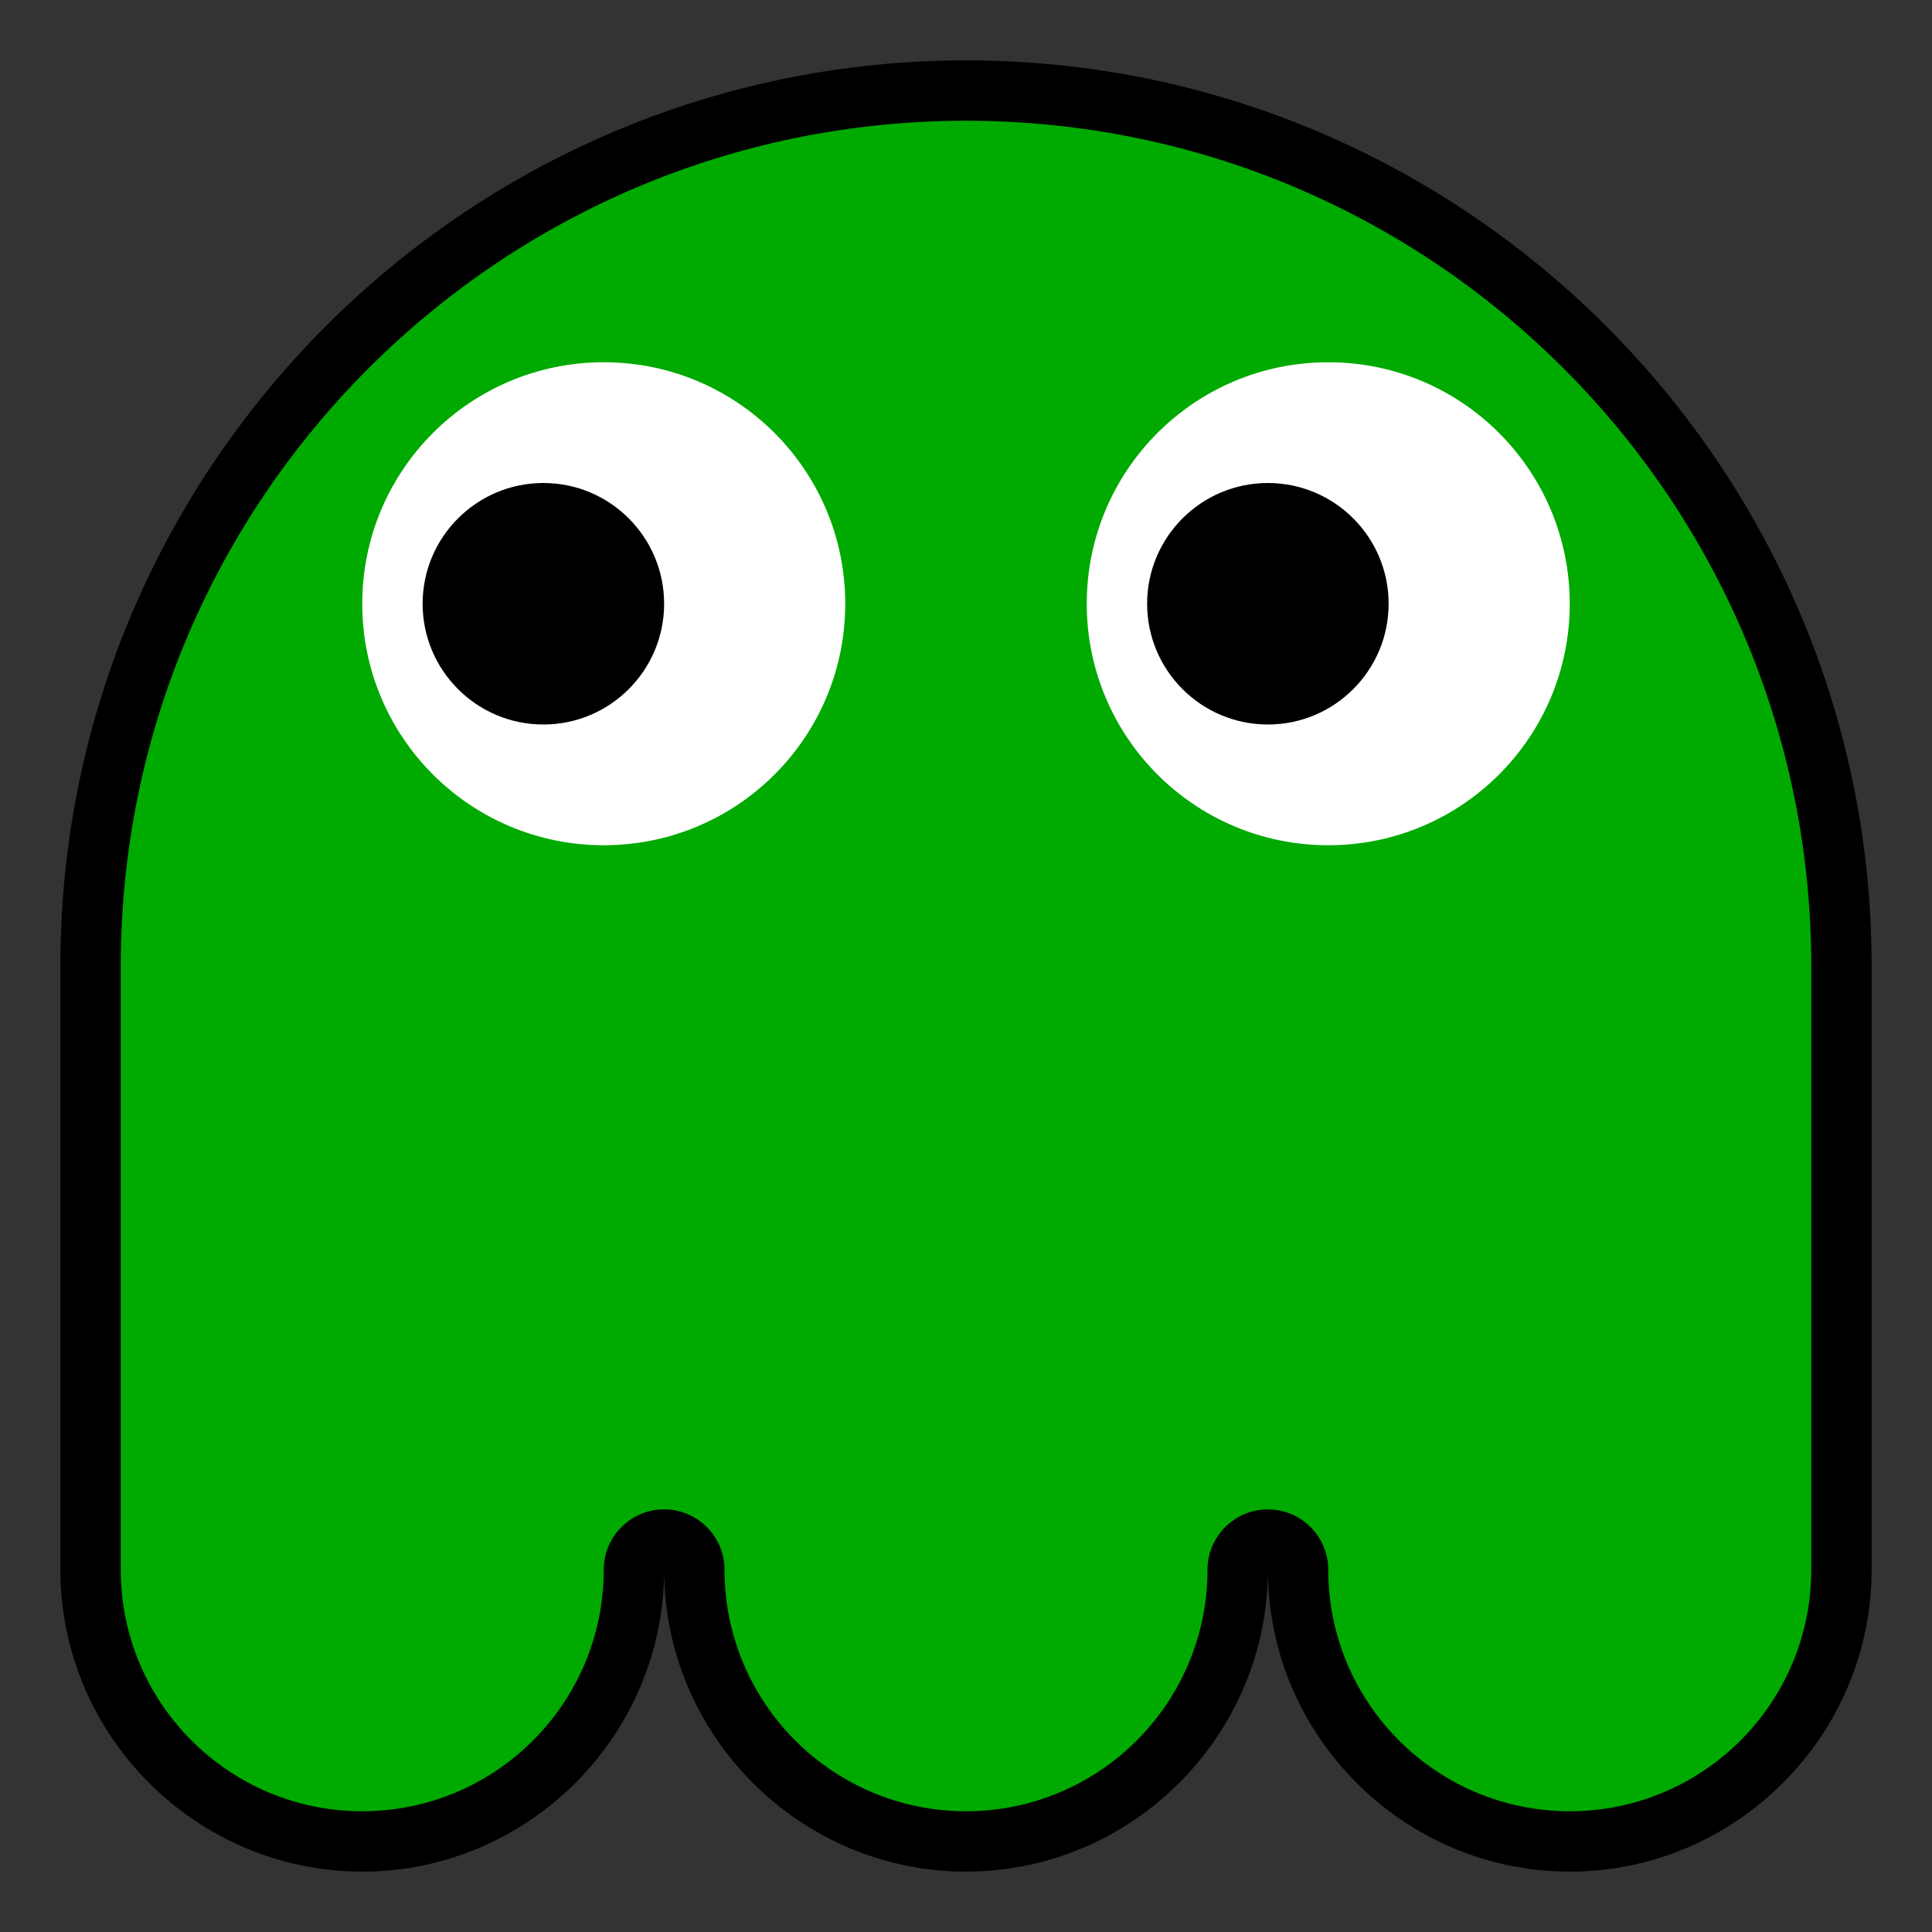 <?xml version="1.0" encoding="UTF-8" standalone="no"?>
<!-- Created with Inkscape (http://www.inkscape.org/) -->

<svg
   xmlns:dc="http://purl.org/dc/elements/1.1/"
   xmlns:cc="http://creativecommons.org/ns#"
   xmlns:rdf="http://www.w3.org/1999/02/22-rdf-syntax-ns#"
   xmlns:svg="http://www.w3.org/2000/svg"
   xmlns="http://www.w3.org/2000/svg"
   xmlns:sodipodi="http://sodipodi.sourceforge.net/DTD/sodipodi-0.dtd"
   xmlns:inkscape="http://www.inkscape.org/namespaces/inkscape"
   width="32px"
   height="32px"
   id="svg3505"
   sodipodi:version="0.32"
   inkscape:version="0.47 r22583"
   sodipodi:docname="02.svg"
   inkscape:output_extension="org.inkscape.output.svg.inkscape"
   version="1.1"
   inkscape:export-filename="/home/andreas/Dokumente/Projekte/McMinos/svg/ghosts/alpha/02.png"
   inkscape:export-xdpi="90"
   inkscape:export-ydpi="90">
  <rect width="100%" height="100%" fill="#333333" stroke="none"/>
  <defs
     id="defs3507">
    <inkscape:perspective
       sodipodi:type="inkscape:persp3d"
       inkscape:vp_x="0 : 16 : 1"
       inkscape:vp_y="0 : 1000 : 0"
       inkscape:vp_z="32 : 16 : 1"
       inkscape:persp3d-origin="16 : 10.666667 : 1"
       id="perspective3208" />
    <inkscape:perspective
       id="perspective3103"
       inkscape:persp3d-origin="0.5 : 0.33333333 : 1"
       inkscape:vp_z="1 : 0.5 : 1"
       inkscape:vp_y="0 : 1000 : 0"
       inkscape:vp_x="0 : 0.5 : 1"
       sodipodi:type="inkscape:persp3d" />
  </defs>
  <sodipodi:namedview
     id="base"
     pagecolor="#ffffff"
     bordercolor="#666666"
     borderopacity="1.0"
     inkscape:pageopacity="0.0"
     inkscape:pageshadow="2"
     inkscape:zoom="11.775311"
     inkscape:cx="16"
     inkscape:cy="16"
     inkscape:current-layer="layer1"
     showgrid="true"
     inkscape:grid-bbox="true"
     inkscape:document-units="px"
     objecttolerance="4"
     gridtolerance="4"
     guidetolerance="4"
     inkscape:window-width="1600"
     inkscape:window-height="840"
     inkscape:window-x="0"
     inkscape:window-y="0"
     inkscape:object-paths="true"
     inkscape:object-nodes="true"
     inkscape:snap-bbox="true"
     inkscape:snap-guide="true"
     showguides="true"
     inkscape:guide-bbox="true"
     inkscape:window-maximized="1">
    <inkscape:grid
       type="xygrid"
       id="grid3515"
       units="px"
       visible="true"
       enabled="true"
       spacingx="1px"
       spacingy="1px" />
  </sodipodi:namedview>
  <g
     id="layer1"
     inkscape:label="Layer 1"
     inkscape:groupmode="layer">
    <path
       style="font-size:medium;font-style:normal;font-variant:normal;font-weight:normal;font-stretch:normal;text-indent:0;text-align:start;text-decoration:none;line-height:normal;letter-spacing:normal;word-spacing:normal;text-transform:none;direction:ltr;block-progression:tb;writing-mode:lr-tb;text-anchor:start;color:#000000;fill:#000000;fill-opacity:1;fill-rule:nonzero;stroke:none;stroke-width:2;marker:none;visibility:visible;display:inline;overflow:visible;enable-background:accumulate;font-family:Bitstream Vera Sans;-inkscape-font-specification:Bitstream Vera Sans"
       d="M 16,1 C 7.731,1 1,7.731 1,16 l 0,10 c 0,2.749 2.251,5 5,5 2.749,0 5,-2.251 5,-5 0,2.749 2.251,5 5,5 2.749,0 5,-2.251 5,-5 0,2.749 2.251,5 5,5 2.749,0 5,-2.251 5,-5 L 31,16 C 31,7.731 24.269,1 16,1 z m 0,2 c 7.187,0 13,5.813 13,13 l 0,10 c 0,1.667 -1.333,3 -3,3 -1.667,0 -3,-1.333 -3,-3 0,-1.093 -0.907,-2 -2,-2 -1.093,0 -2,0.907 -2,2 0,1.667 -1.333,3 -3,3 -1.667,0 -3,-1.333 -3,-3 0,-1.093 -0.907,-2 -2,-2 -1.093,0 -2,0.907 -2,2 0,1.667 -1.333,3 -3,3 C 4.333,29 3,27.667 3,26 L 3,16 C 3,8.813 8.813,3 16,3 z"
       id="path3265"
       sodipodi:nodetypes="cccsssssccccccsssssssssccc" />
    <path
       style="fill:#00aa00;fill-opacity:1;fill-rule:nonzero;stroke:none"
       d="M 16,2 C 8.272,2 2,8.272 2,16 l 0,10 c 0,2.208 1.792,4 4,4 2.208,0 4,-1.792 4,-4 0,-0.552 0.448,-1 1,-1 0.552,0 1,0.448 1,1 0,2.208 1.792,4 4,4 2.208,0 4,-1.792 4,-4 0,-0.552 0.448,-1 1,-1 0.552,0 1,0.448 1,1 0,2.208 1.792,4 4,4 2.208,0 4,-1.792 4,-4 L 30,16 C 30,8.272 23.728,2 16,2 z"
       id="path2857"
       sodipodi:nodetypes="cccsssssssssccc" />
    <g
       id="g2886"
       transform="matrix(2,0,0,2,62,0)">
      <path
         d="M 10,5 C 10,6.105 9.105,7 8,7 6.895,7 6,6.105 6,5 6,3.895 6.895,3 8,3 c 1.105,0 2,0.895 2,2 z"
         sodipodi:ry="2"
         sodipodi:rx="2"
         sodipodi:cy="5"
         sodipodi:cx="8"
         id="path2861"
         style="fill:#ffffff;fill-opacity:1;fill-rule:nonzero;stroke:none"
         sodipodi:type="arc"
         transform="translate(-34,0)" />
      <path
         transform="translate(-28,0)"
         sodipodi:type="arc"
         style="fill:#ffffff;fill-opacity:1;fill-rule:nonzero;stroke:none"
         id="path2867"
         sodipodi:cx="8"
         sodipodi:cy="5"
         sodipodi:rx="2"
         sodipodi:ry="2"
         d="M 10,5 C 10,6.105 9.105,7 8,7 6.895,7 6,6.105 6,5 6,3.895 6.895,3 8,3 c 1.105,0 2,0.895 2,2 z" />
    </g>
    <g
       id="g2882"
       transform="matrix(2,0,0,2,62,0)">
      <path
         transform="translate(-34.5,0)"
         d="M 9,5 C 9,5.552 8.552,6 8,6 7.448,6 7,5.552 7,5 7,4.448 7.448,4 8,4 8.552,4 9,4.448 9,5 z"
         sodipodi:ry="1"
         sodipodi:rx="1"
         sodipodi:cy="5"
         sodipodi:cx="8"
         id="path2863"
         style="fill:#000000;fill-opacity:1;fill-rule:nonzero;stroke:none"
         sodipodi:type="arc" />
      <path
         sodipodi:type="arc"
         style="fill:#000000;fill-opacity:1;fill-rule:nonzero;stroke:none"
         id="path2869"
         sodipodi:cx="8"
         sodipodi:cy="5"
         sodipodi:rx="1"
         sodipodi:ry="1"
         d="M 9,5 C 9,5.552 8.552,6 8,6 7.448,6 7,5.552 7,5 7,4.448 7.448,4 8,4 8.552,4 9,4.448 9,5 z"
         transform="translate(-28.5,0)" />
    </g>
  </g>
</svg>
